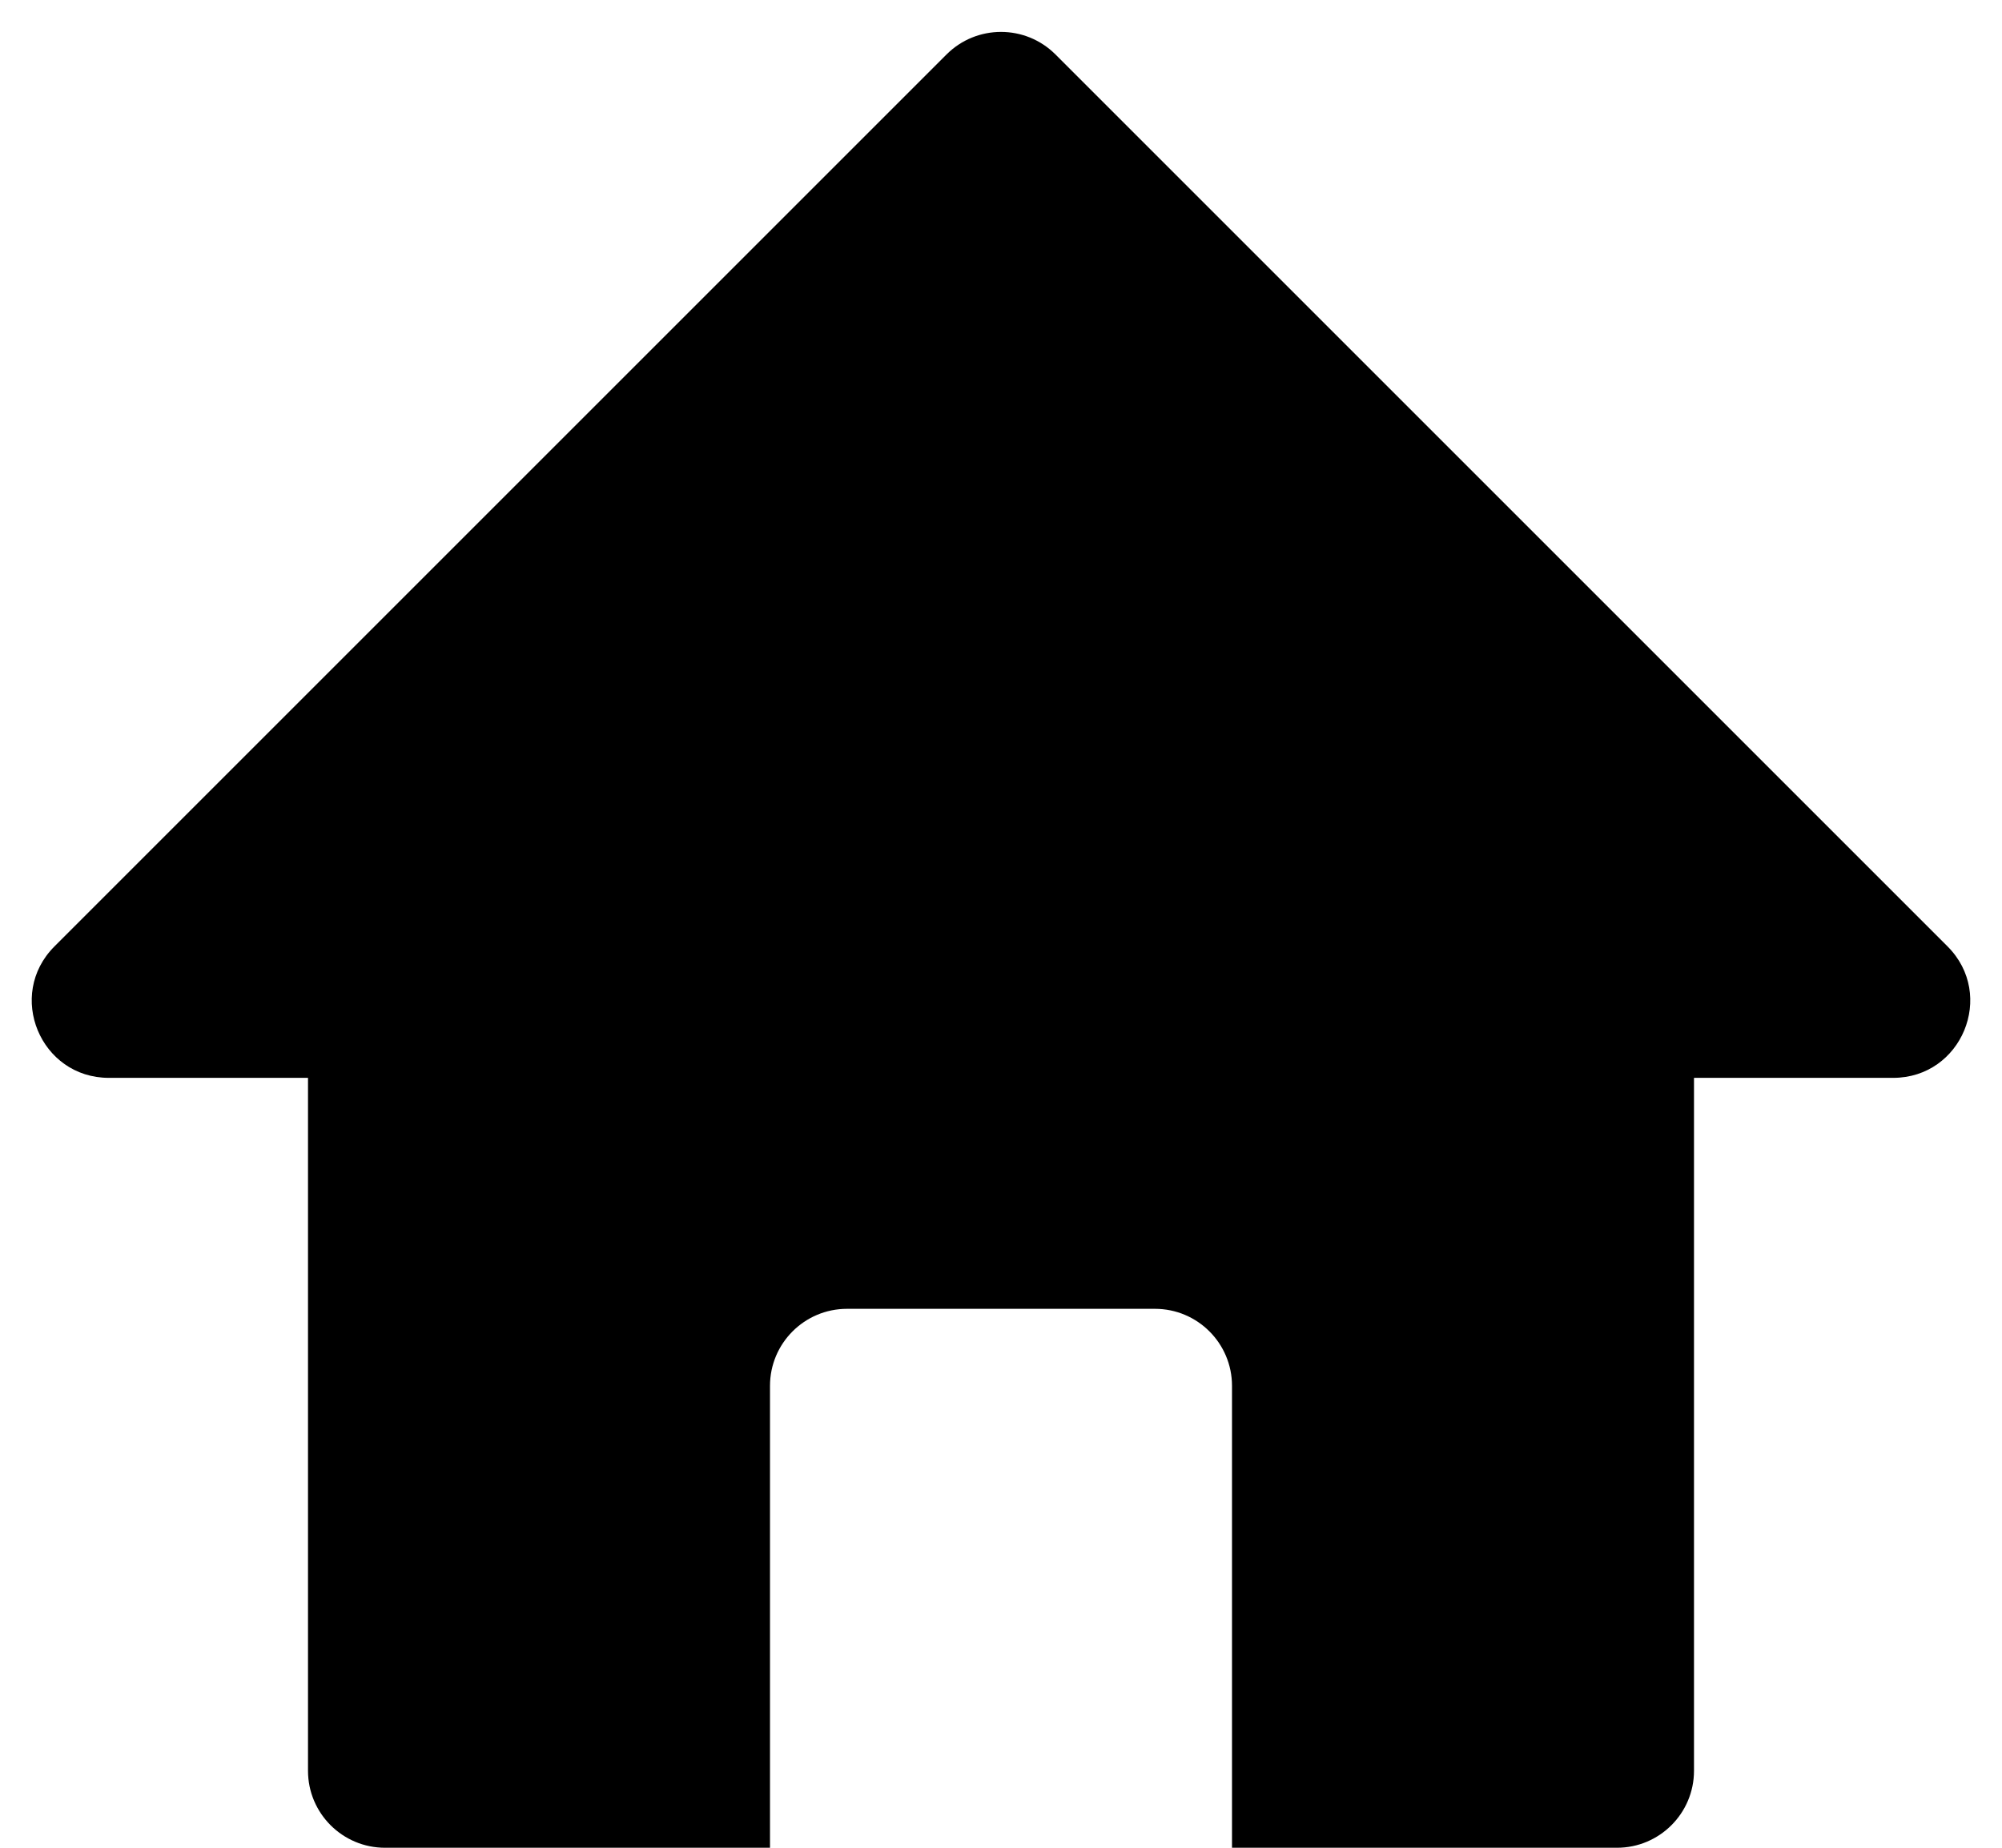 <svg width="26" height="24" viewBox="0 0 26 24" fill="none" xmlns="http://www.w3.org/2000/svg">
<path fill-rule="evenodd" clip-rule="evenodd" d="M13.707 0.707C13.317 0.317 12.683 0.317 12.293 0.707L0.707 12.293C0.077 12.923 0.523 14 1.414 14H4V23C4 23.552 4.448 24 5 24H10V18C10 17.448 10.448 17 11 17H15C15.552 17 16 17.448 16 18V24H21C21.552 24 22 23.552 22 23V14H24.586C25.477 14 25.923 12.923 25.293 12.293L13.707 0.707Z" fill="black"/>
</svg>
